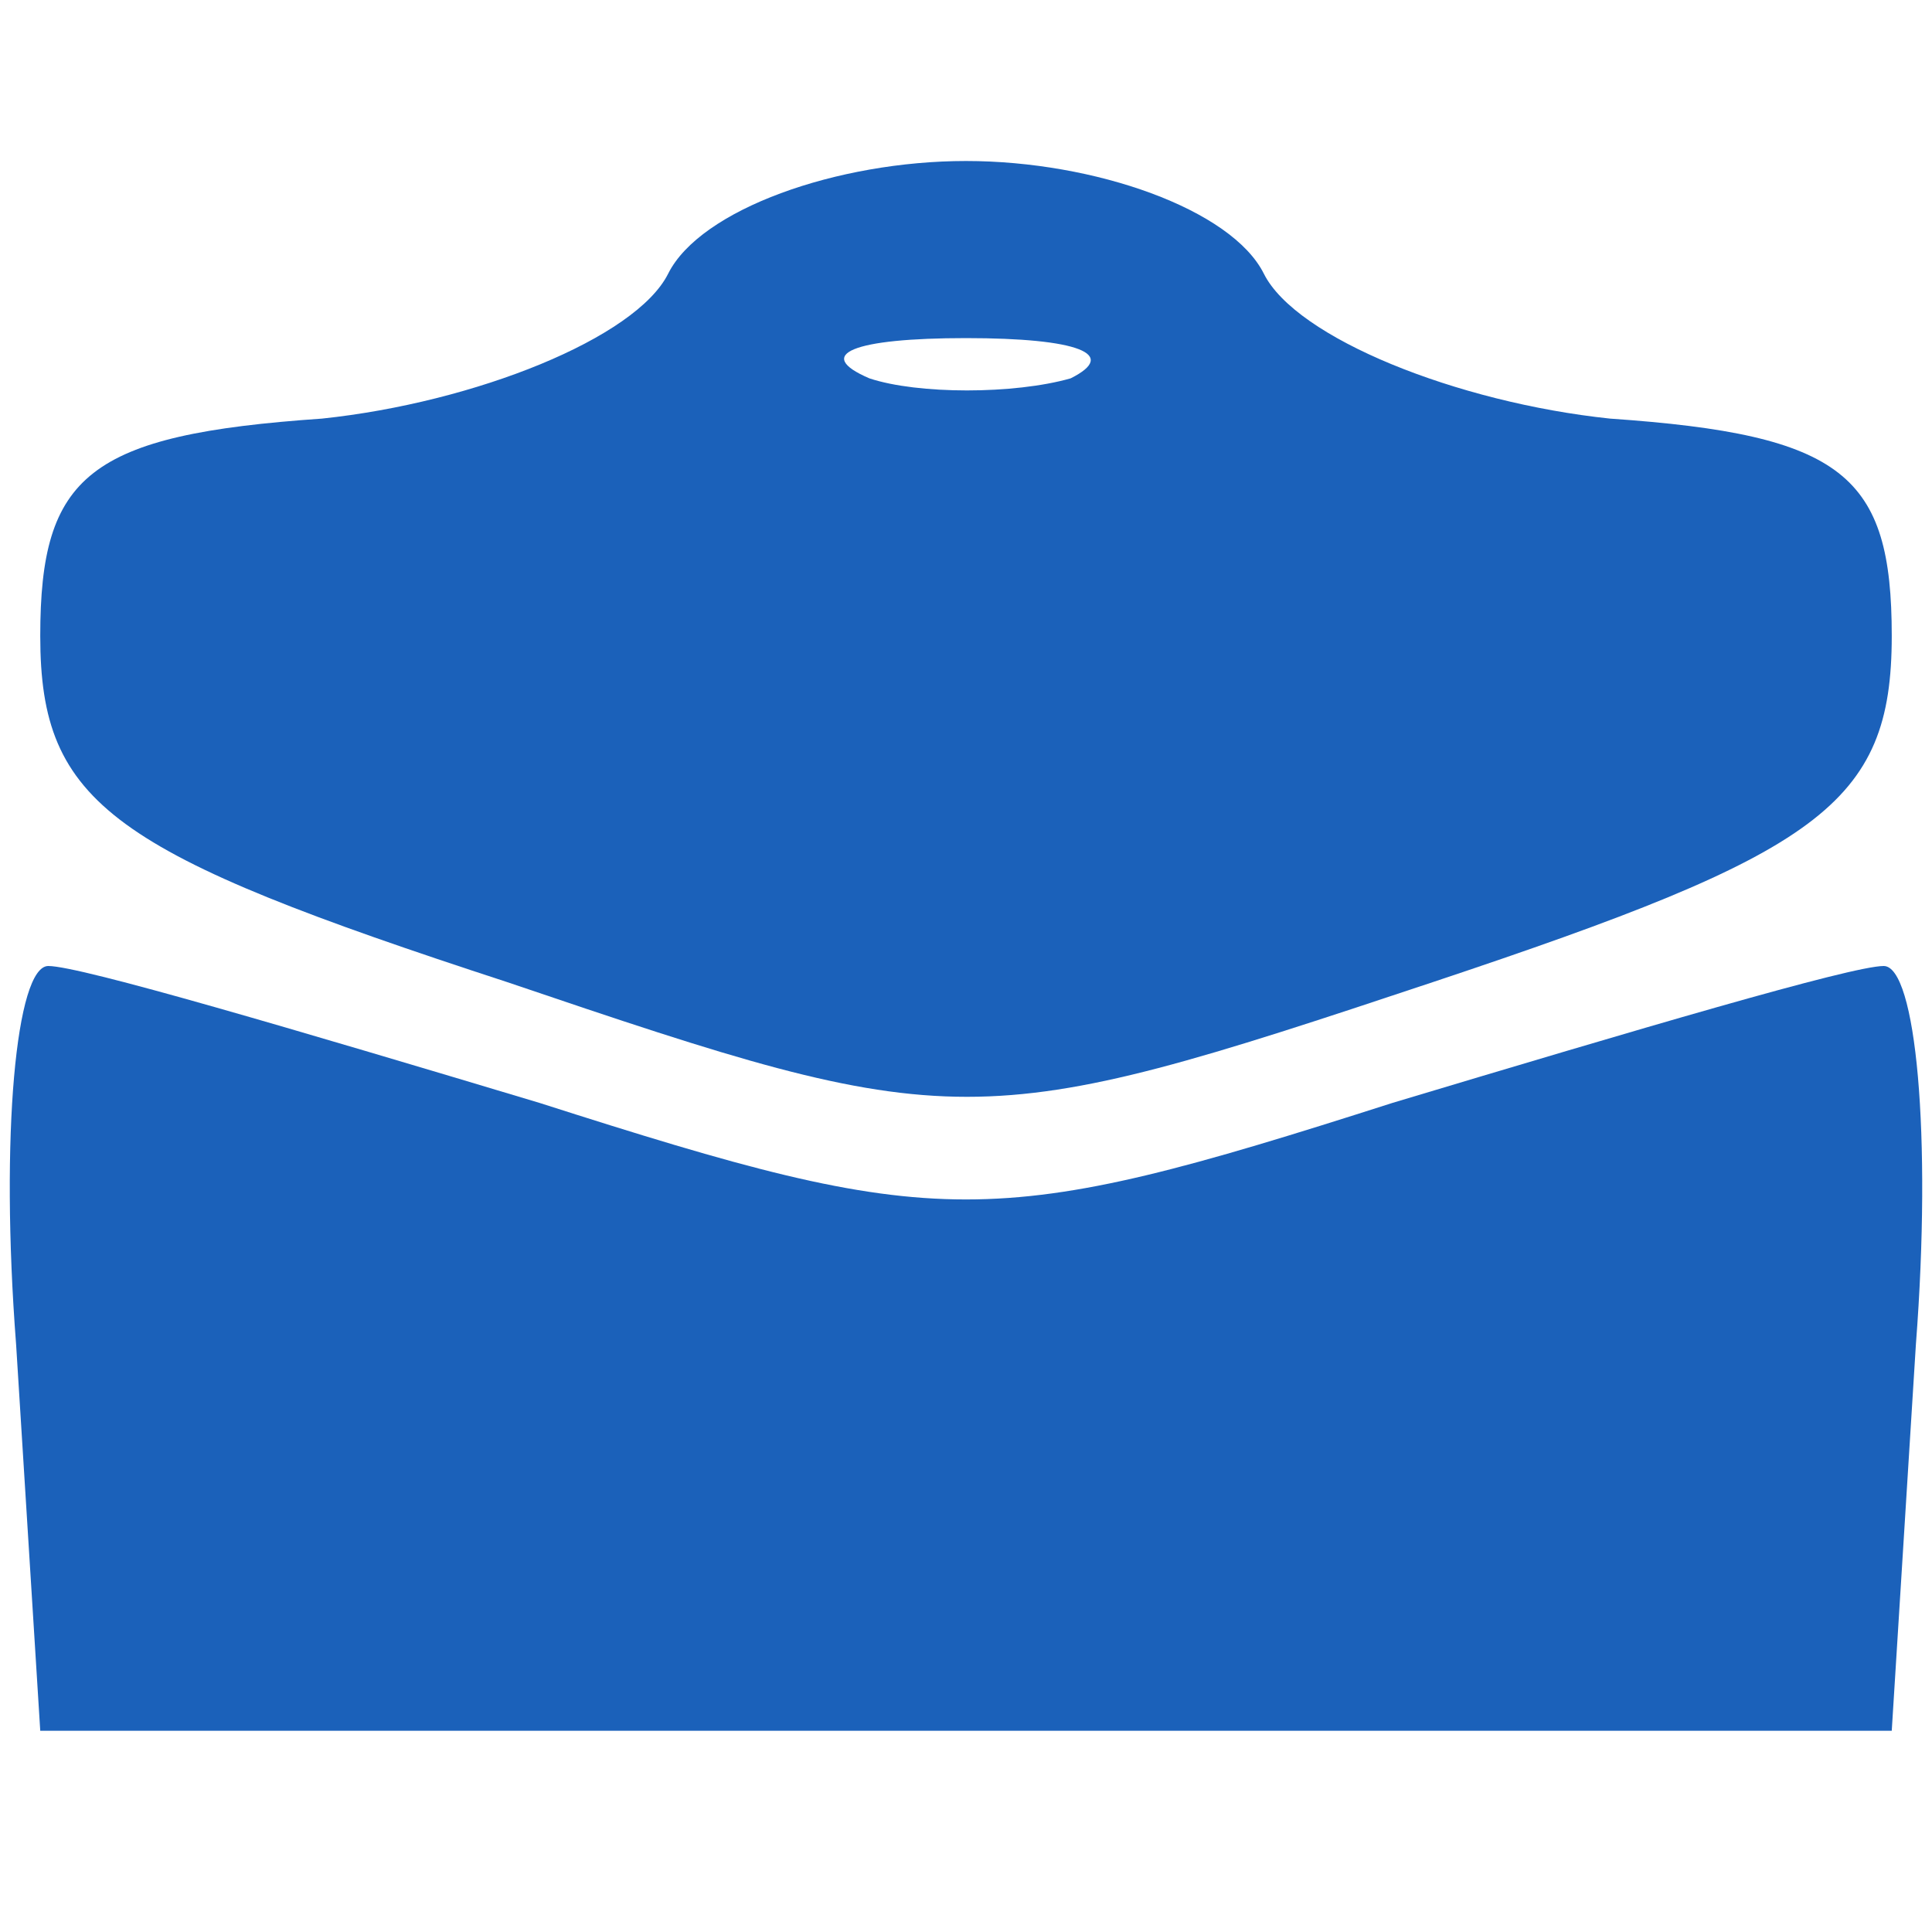 <?xml version="1.0" standalone="no"?>
<!DOCTYPE svg PUBLIC "-//W3C//DTD SVG 20010904//EN"
 "http://www.w3.org/TR/2001/REC-SVG-20010904/DTD/svg10.dtd">
<svg version="1.0" xmlns="http://www.w3.org/2000/svg"
 width="24pt" height="24pt" viewBox="0 0 24 24"
 preserveAspectRatio="xMidYMid meet">

<g transform="translate(0,24) scale(0.1,-0.1)"
fill="#1B61BA" stroke="none">
<path d="M83 206 c-4 -8 -24 -16 -43 -18 -29 -2 -35 -7 -35 -27 0 -21 9 -27
58 -43 56 -19 58 -19 115 0 48 16 57 22 57 43 0 20 -6 25 -35 27 -19 2 -39 10
-43 18 -4 8 -21 14 -37 14 -16 0 -33 -6 -37 -14z m50 -13 c-7 -2 -19 -2 -25 0
-7 3 -2 5 12 5 14 0 19 -2 13 -5z"/>
<path d="M2 73 l3 -48 115 0 115 0 3 48 c2 26 0 47 -4 47 -4 0 -31 -8 -61 -17
-50 -16 -56 -16 -106 0 -30 9 -57 17 -61 17 -4 0 -6 -21 -4 -47z"/>
</g>
</svg>
